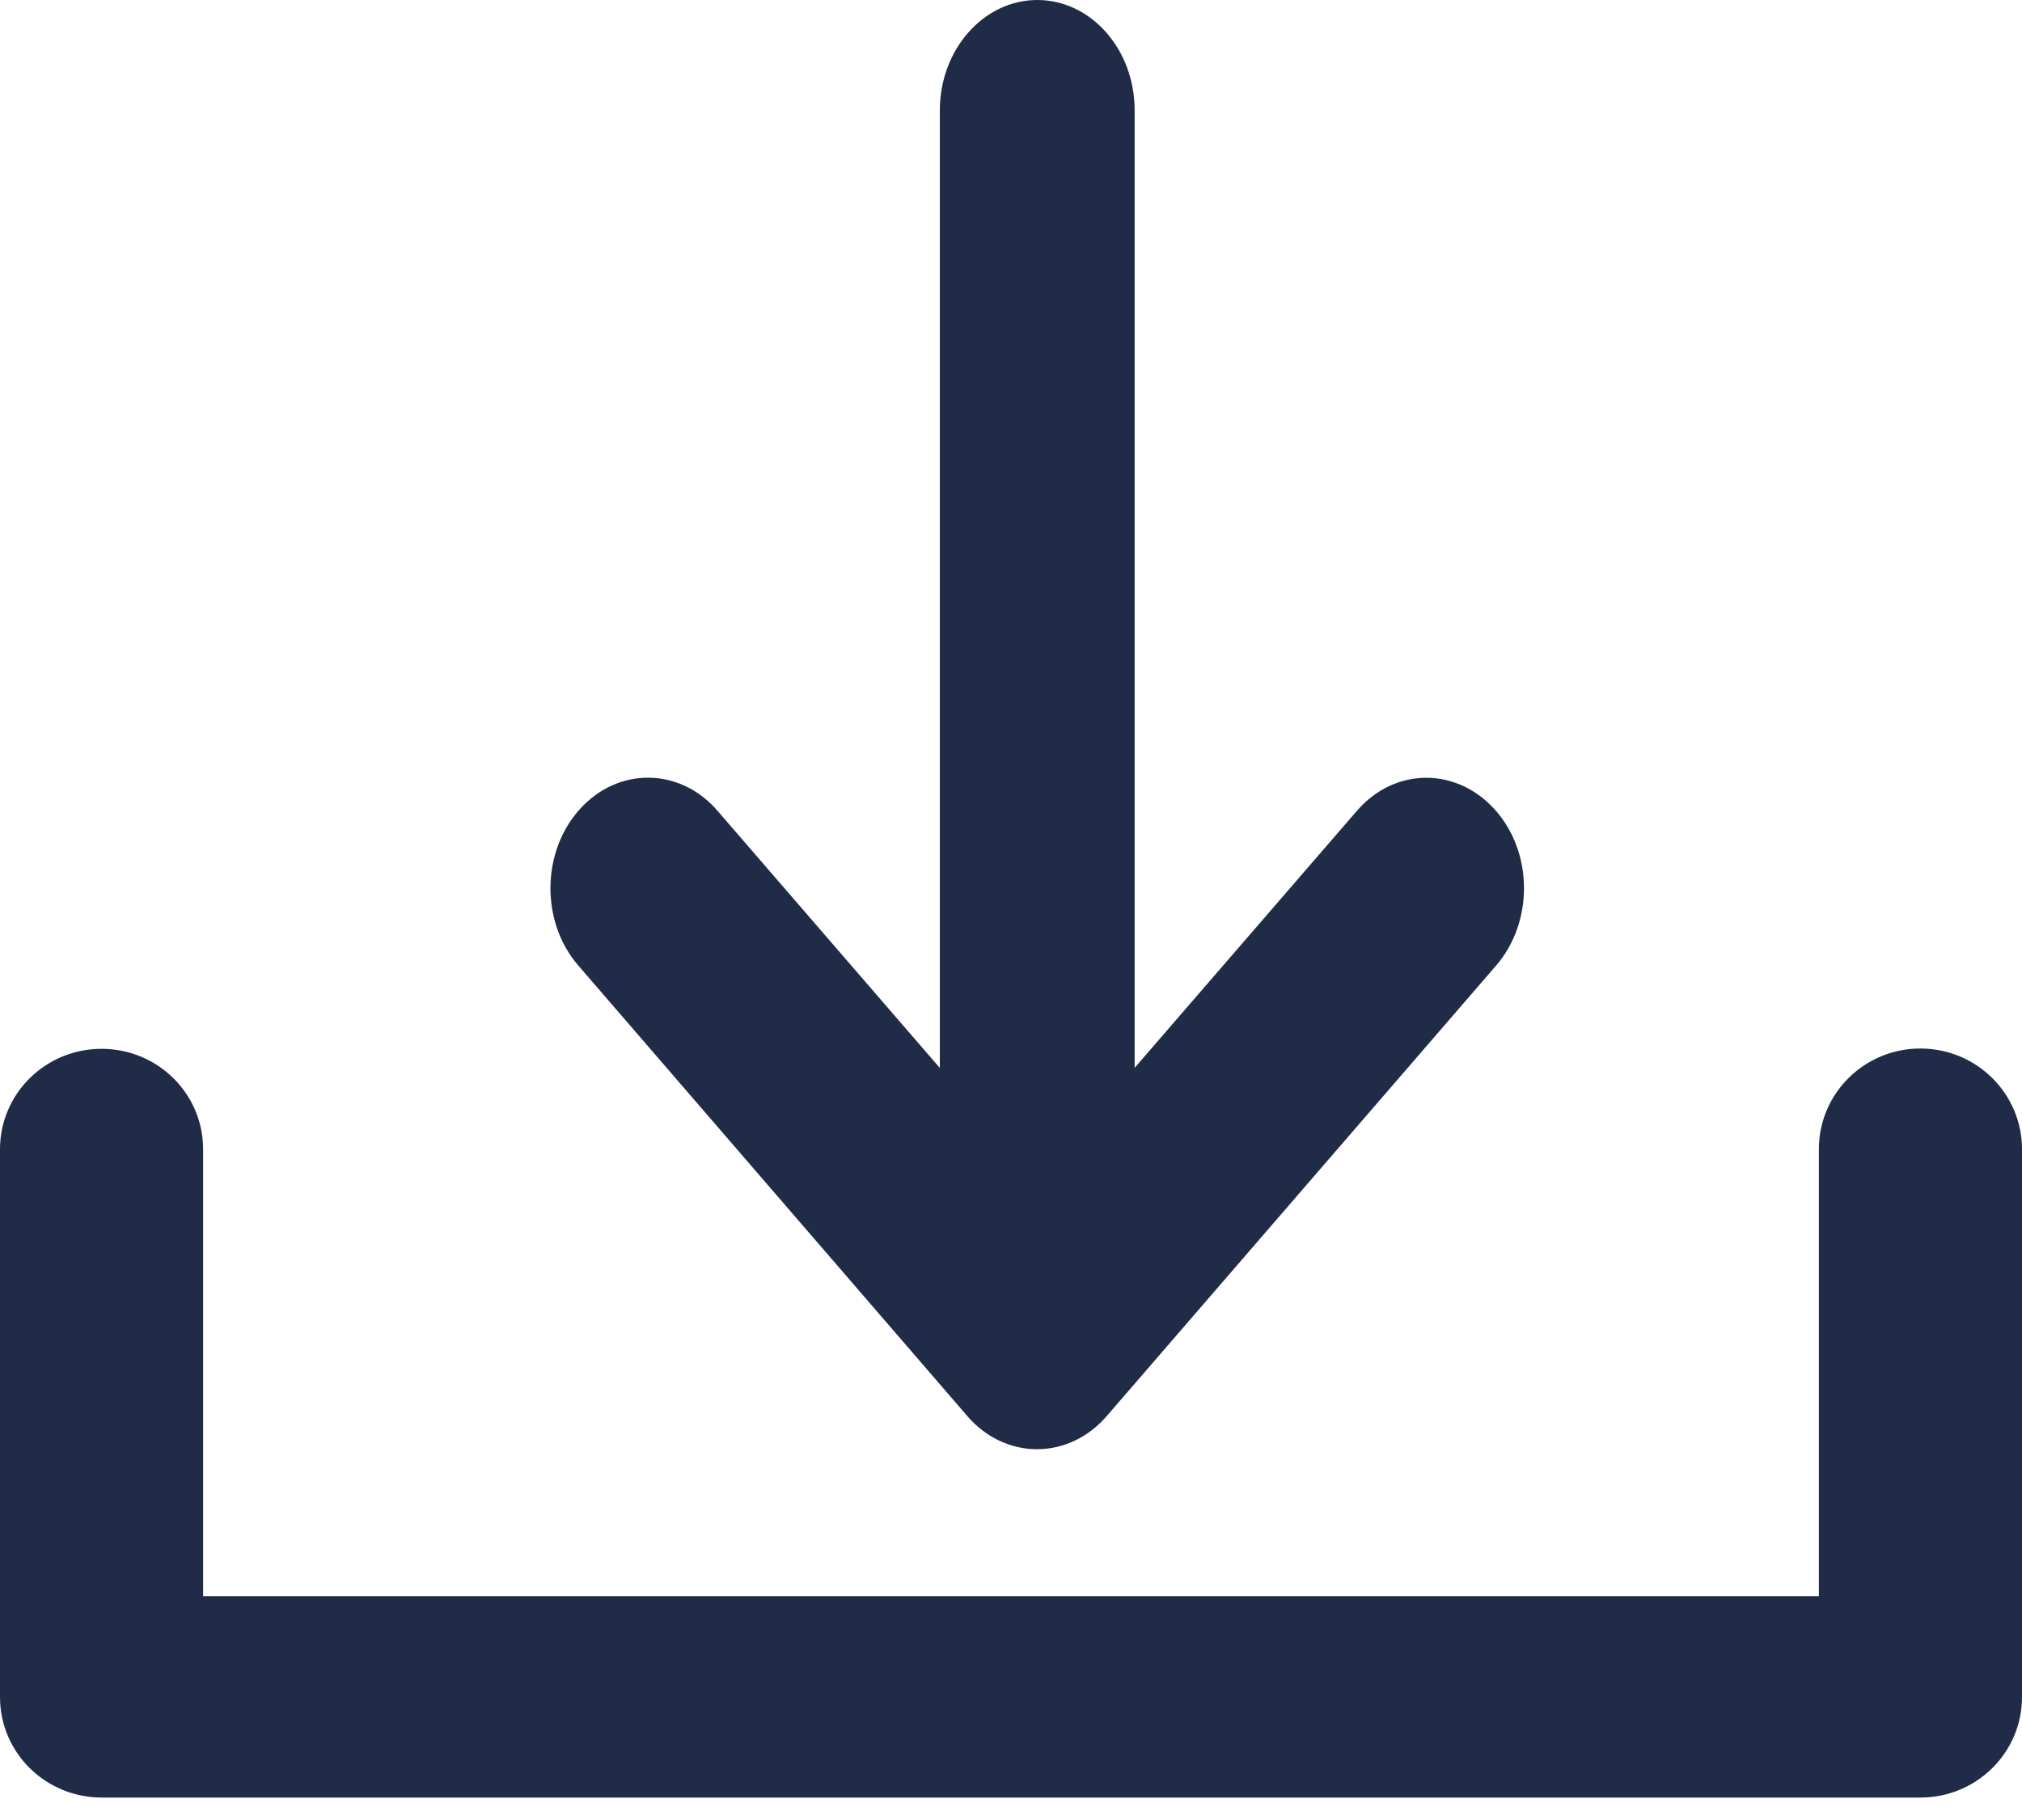 <svg xmlns="http://www.w3.org/2000/svg" width="20" height="18" viewBox="0 0 20 18">
    <g fill="none" fill-rule="evenodd">
        <g fill="#202B47" fill-rule="nonzero">
            <g>
                <path d="M18.995 10.37c-.556 0-1.004.446-1.004.994v4.422H2.009v-4.42c0-.55-.45-.993-1.004-.993-.557 0-1.005.445-1.005.993v5.418c0 .55.45.994 1.007.994h17.988c.557 0 1.005-.446 1.005-.994v-5.418c0-.55-.45-.996-1.005-.996z" transform="translate(-1189 -469) translate(1189 469)"/>
                <path d="M9.568 14.006c.183.21.43.327.689.327.259 0 .509-.118.689-.327l3.852-4.456c.373-.432.368-1.123-.014-1.545-.381-.422-.992-.417-1.364.016l-2.197 2.54V1.092C11.223.487 10.791 0 10.26 0s-.964.49-.964 1.092v9.47L7.098 8.02c-.372-.433-.985-.438-1.364-.016-.381.422-.386 1.116-.014 1.545l3.848 4.456z" transform="translate(-1189 -469) translate(1189 469)"/>
            </g>
        </g>
    </g>
</svg>
